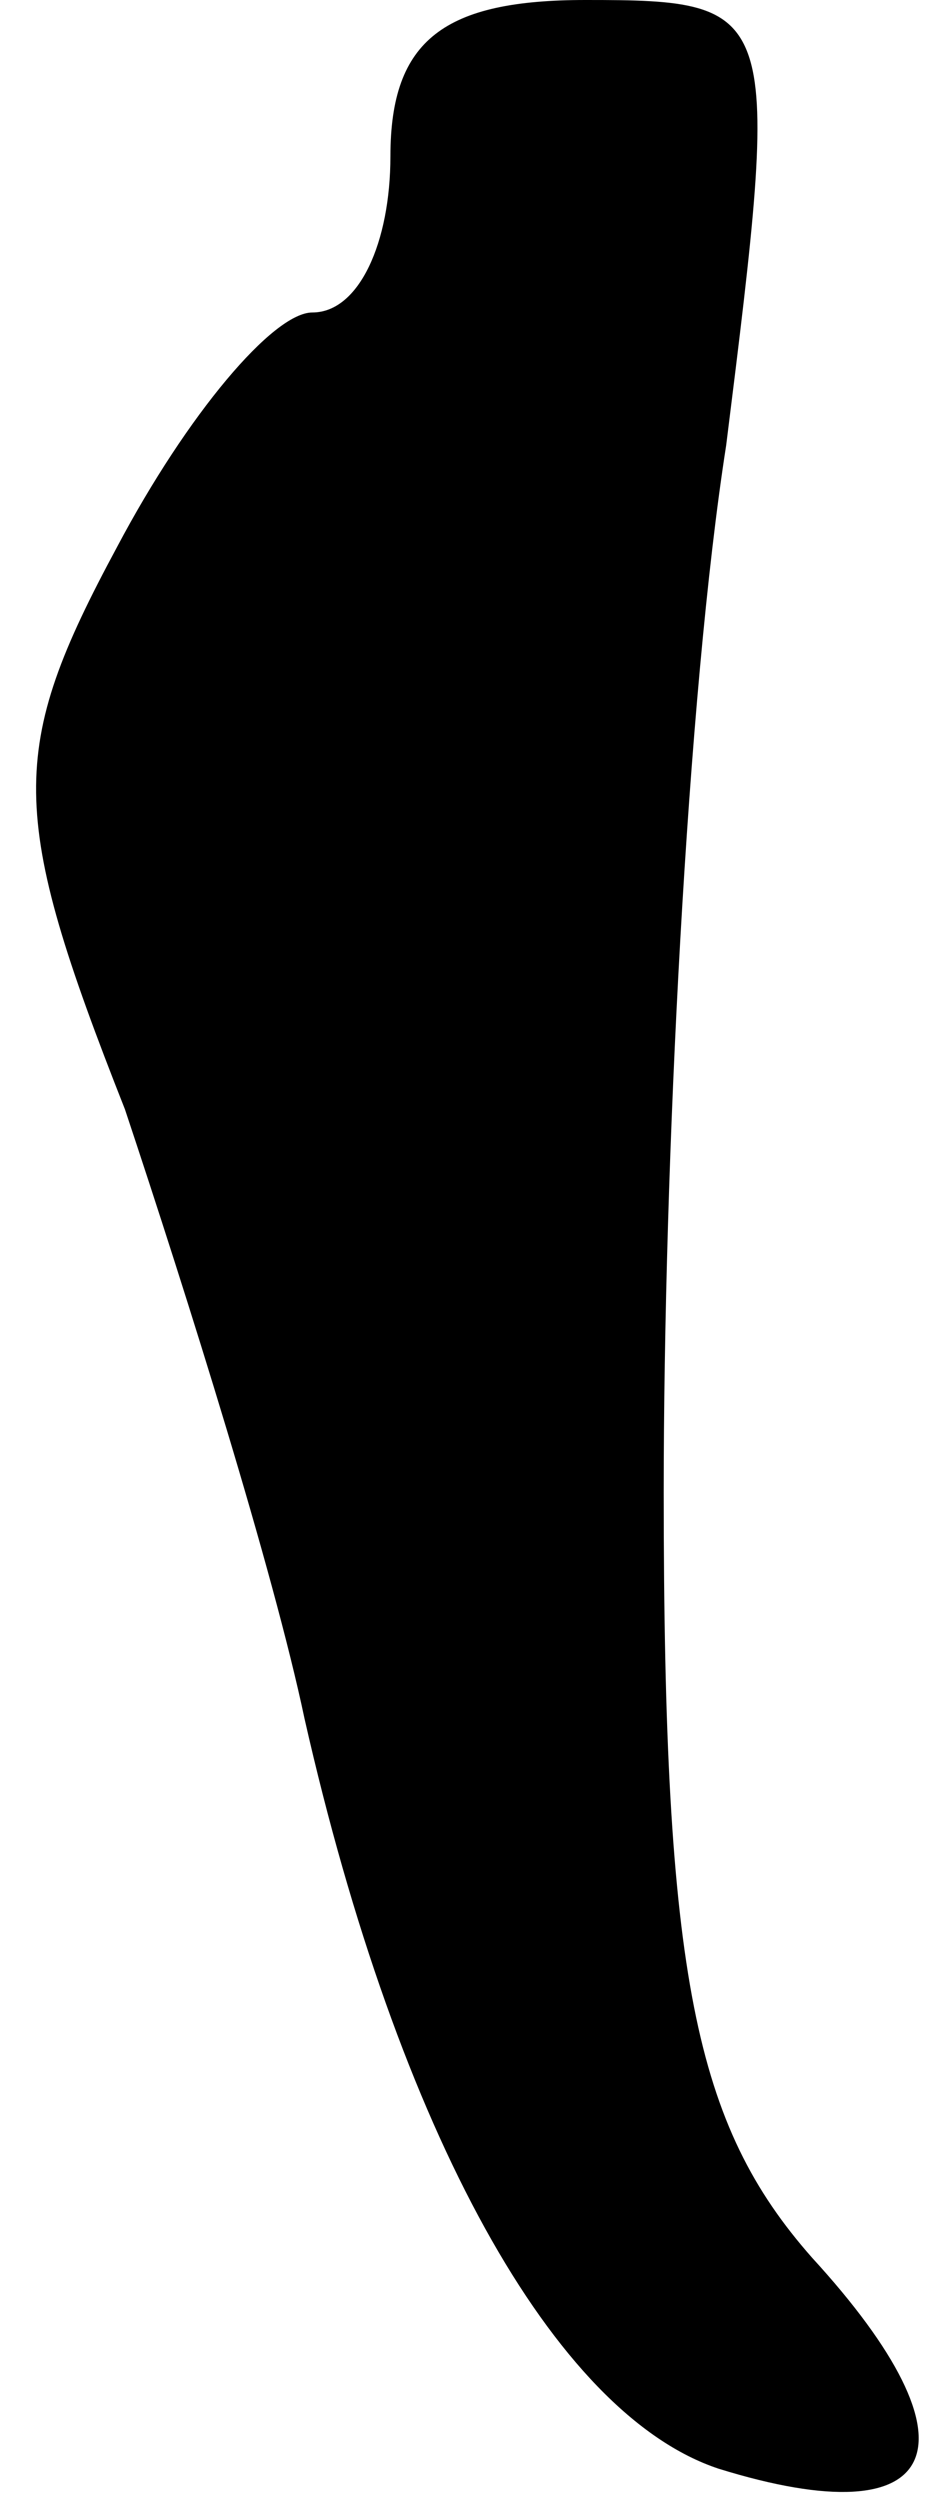 <?xml version="1.0" standalone="no"?>
<!DOCTYPE svg PUBLIC "-//W3C//DTD SVG 20010904//EN"
 "http://www.w3.org/TR/2001/REC-SVG-20010904/DTD/svg10.dtd">
<svg version="1.0" xmlns="http://www.w3.org/2000/svg"
 width="12pt" height="32pt" viewBox="0 0 12 32"
 preserveAspectRatio="xMidYMid meet">
<g transform="translate(0,32) scale(0.1,-0.1)"
fill="#000000" stroke="none">
<path fill="#000000" stroke="none" d="M50 300 c0 -11 -4 -20 -10 -20 -5 0
-16 -13 -25 -30 -14 -26 -14 -34 1 -72 8 -24 19 -59 23 -78 12 -53 32 -89 53
-96 29 -9 34 3 12 27 -15 17 -19 36 -19 98 0 42 3 102 8 134 7 56 7 57 -18 57
-18 0 -25 -5 -25 -20z"/>
</g>
</svg>
